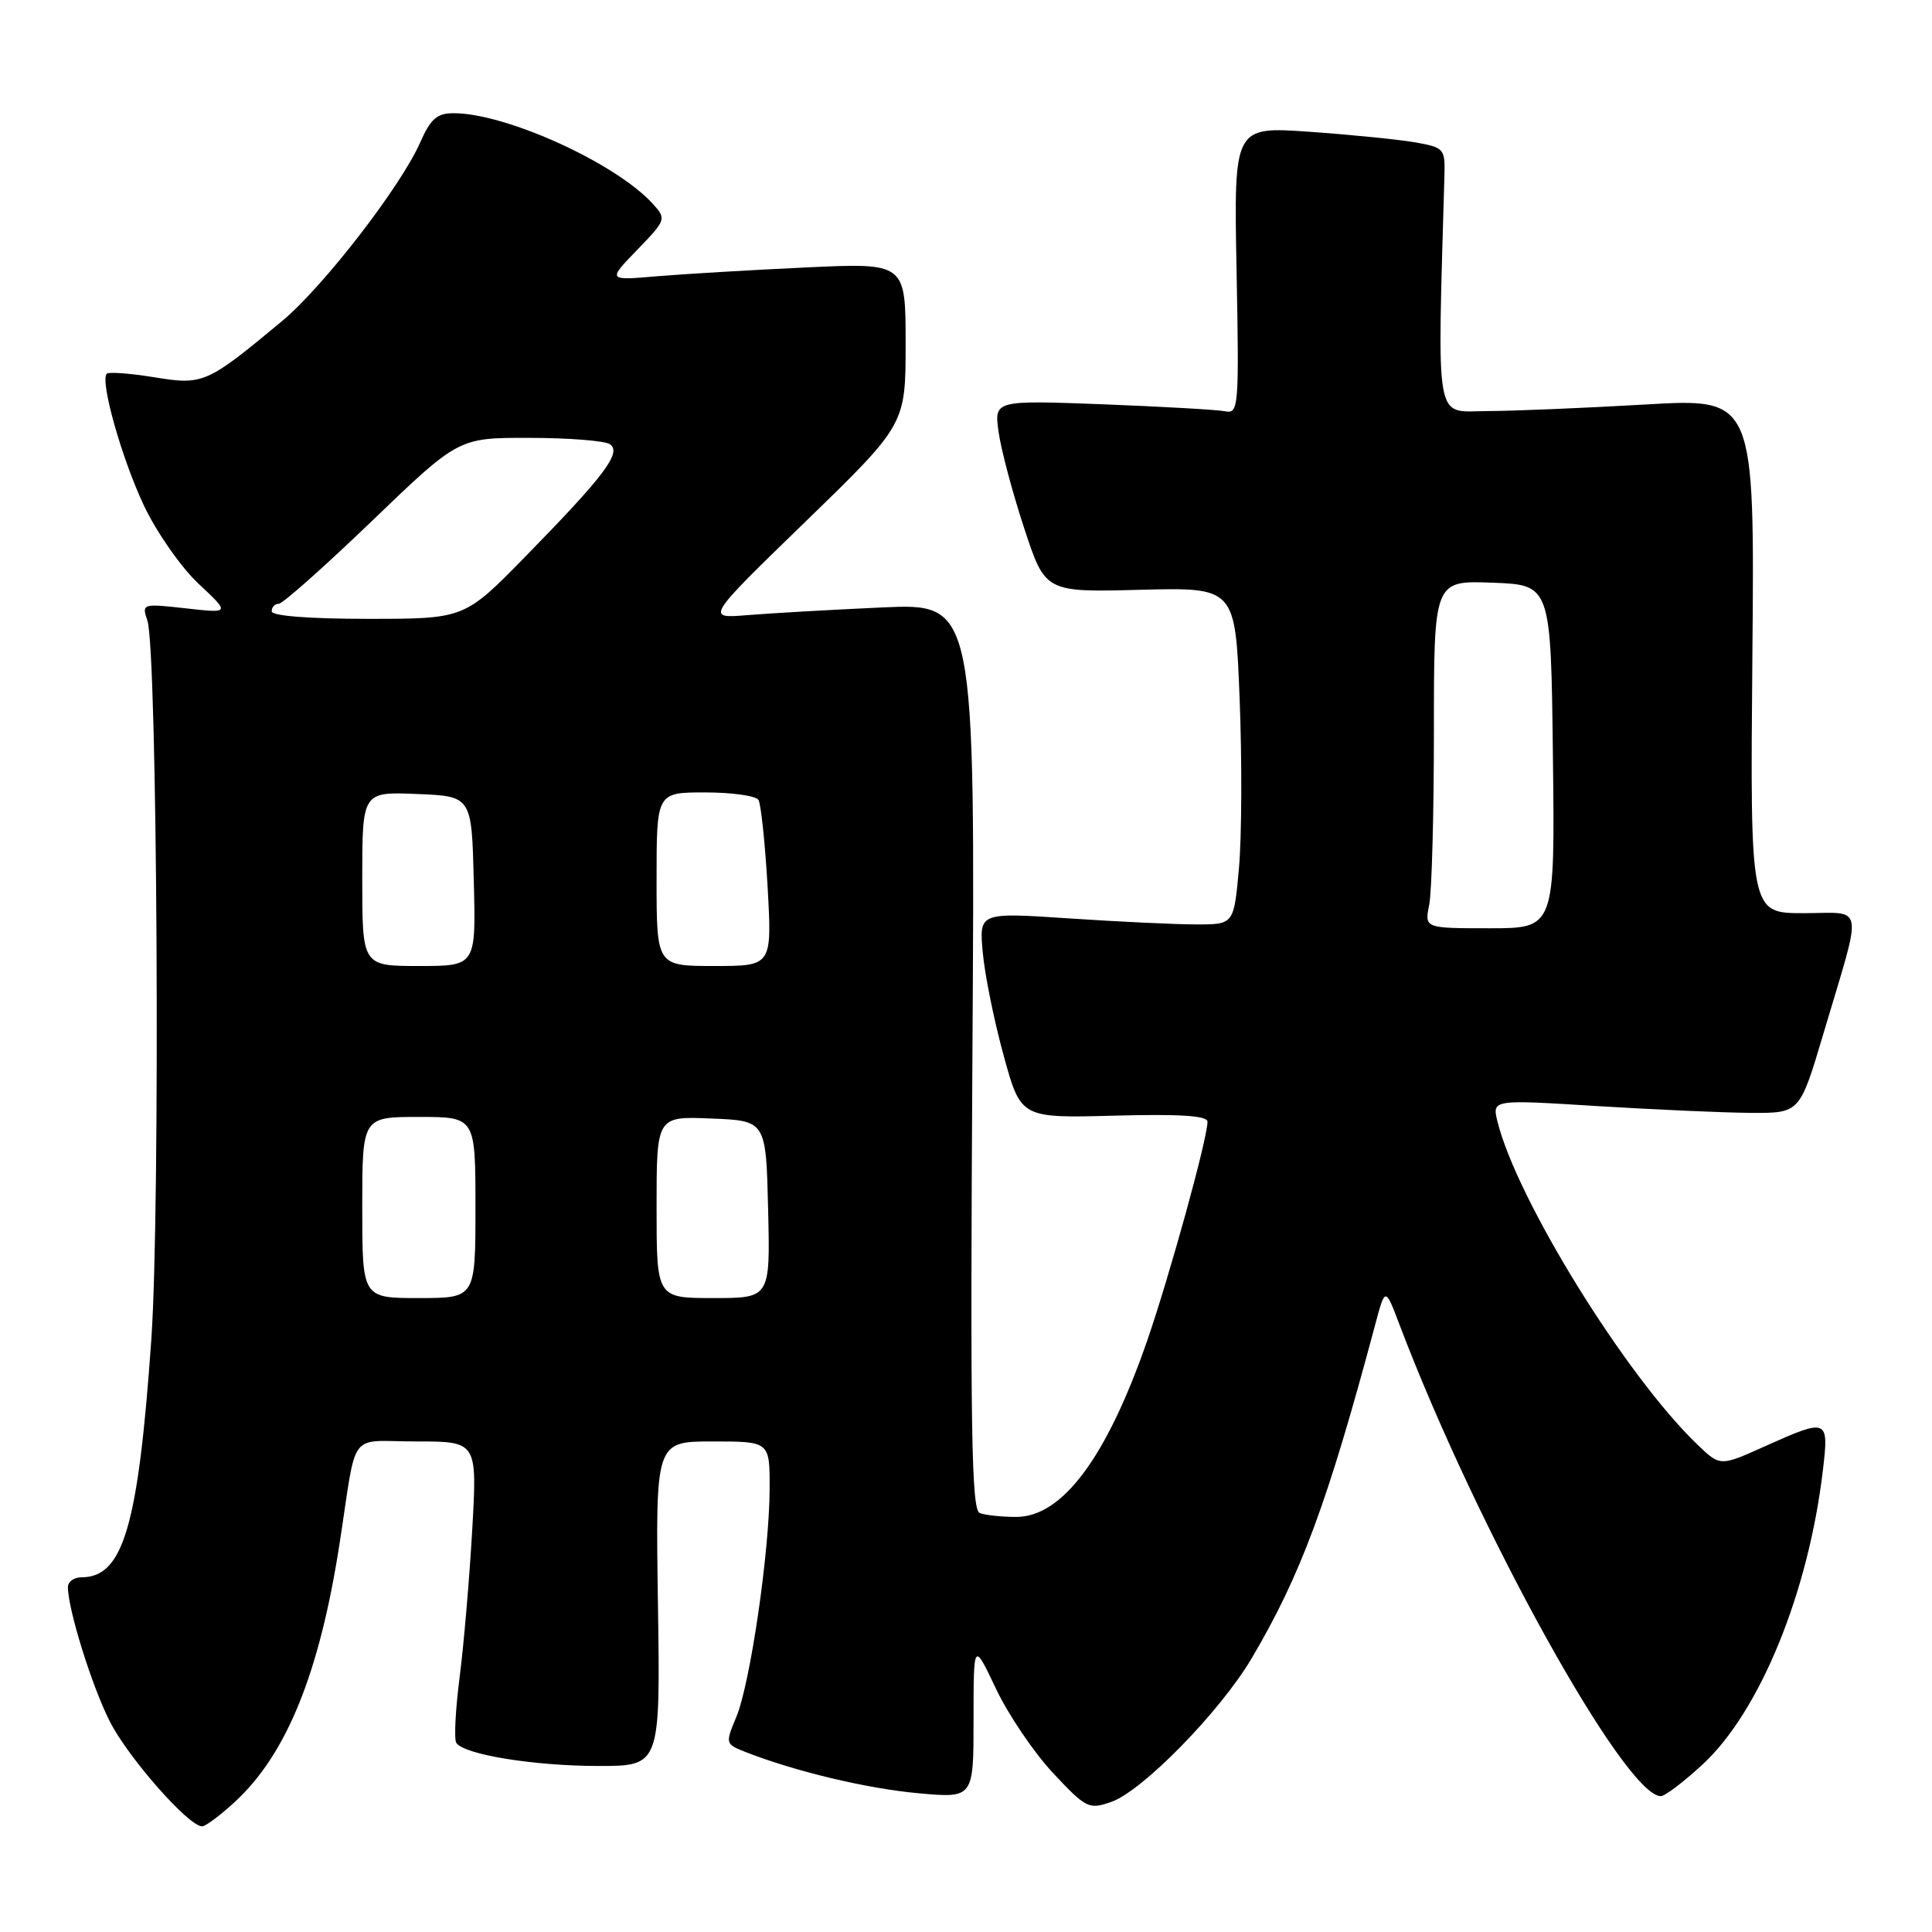 <?xml version="1.0" encoding="UTF-8" standalone="no"?>
<!DOCTYPE svg PUBLIC "-//W3C//DTD SVG 1.1//EN" "http://www.w3.org/Graphics/SVG/1.1/DTD/svg11.dtd" >
<svg xmlns="http://www.w3.org/2000/svg" xmlns:xlink="http://www.w3.org/1999/xlink" version="1.1" viewBox="0 0 256 256">
 <g >
 <path fill="currentColor"
d=" M 31.13 238.75 C 37.99 232.43 42.35 221.65 45.00 204.50 C 47.37 189.17 45.99 191.00 55.17 191.00 C 63.24 191.00 63.24 191.00 62.57 202.75 C 62.20 209.21 61.45 217.99 60.90 222.27 C 60.35 226.54 60.15 230.44 60.46 230.93 C 61.42 232.48 70.73 234.00 79.30 234.00 C 87.50 234.00 87.50 234.00 87.18 212.50 C 86.86 191.00 86.86 191.00 94.43 191.00 C 102.00 191.00 102.00 191.00 101.98 197.25 C 101.96 205.66 99.41 223.07 97.57 227.50 C 96.09 231.03 96.10 231.09 98.79 232.15 C 105.31 234.71 114.84 236.99 121.65 237.61 C 129.00 238.28 129.00 238.28 129.00 227.89 C 129.00 217.50 129.00 217.50 131.96 223.74 C 133.58 227.18 136.99 232.21 139.52 234.92 C 143.92 239.62 144.28 239.80 147.25 238.76 C 151.37 237.33 161.67 226.80 165.83 219.77 C 172.35 208.75 175.92 199.12 182.22 175.52 C 183.55 170.54 183.55 170.54 185.44 175.52 C 195.71 202.60 215.33 238.00 220.07 238.00 C 220.61 238.00 223.09 236.12 225.58 233.82 C 233.18 226.82 239.65 211.00 241.55 194.75 C 242.35 187.97 242.19 187.90 233.84 191.65 C 227.93 194.31 227.93 194.31 224.93 191.43 C 215.45 182.35 200.98 158.96 198.42 148.60 C 197.71 145.69 197.71 145.69 211.60 146.56 C 219.25 147.03 228.42 147.44 231.99 147.46 C 238.48 147.50 238.48 147.50 241.60 137.00 C 246.88 119.24 247.17 121.00 238.97 121.00 C 231.90 121.00 231.90 121.00 232.20 86.88 C 232.50 52.75 232.50 52.75 218.00 53.60 C 210.03 54.06 200.60 54.46 197.05 54.47 C 190.02 54.50 190.45 56.89 191.40 23.03 C 191.49 19.74 191.29 19.52 187.50 18.86 C 185.30 18.48 179.00 17.85 173.50 17.46 C 163.49 16.76 163.49 16.76 163.85 35.81 C 164.20 53.95 164.12 54.85 162.36 54.50 C 161.34 54.29 154.03 53.88 146.12 53.57 C 131.73 53.03 131.73 53.03 132.32 57.26 C 132.65 59.59 134.17 65.32 135.71 69.99 C 138.50 78.48 138.50 78.48 151.09 78.15 C 163.68 77.83 163.68 77.83 164.26 92.66 C 164.58 100.82 164.54 110.88 164.17 115.00 C 163.50 122.50 163.50 122.50 158.50 122.49 C 155.75 122.49 148.15 122.13 141.62 121.69 C 129.74 120.90 129.74 120.90 130.22 126.20 C 130.48 129.12 131.72 135.25 132.98 139.83 C 135.26 148.16 135.26 148.16 147.63 147.83 C 156.42 147.60 160.00 147.83 160.00 148.64 C 160.00 150.86 154.98 169.05 152.01 177.64 C 146.65 193.10 140.78 201.00 134.66 201.00 C 132.74 201.00 130.56 200.77 129.82 200.49 C 128.72 200.06 128.55 189.43 128.85 139.95 C 129.22 79.93 129.22 79.93 116.86 80.49 C 110.06 80.80 102.03 81.26 99.00 81.51 C 93.50 81.96 93.50 81.96 106.75 69.10 C 120.00 56.24 120.00 56.24 120.00 45.53 C 120.00 34.82 120.00 34.82 106.75 35.44 C 99.46 35.78 90.58 36.31 87.00 36.61 C 80.50 37.17 80.50 37.17 84.43 33.11 C 88.27 29.14 88.31 29.01 86.53 27.04 C 81.64 21.63 67.08 15.00 60.10 15.00 C 57.91 15.00 57.06 15.74 55.68 18.87 C 53.09 24.74 42.84 38.00 37.37 42.55 C 27.40 50.84 26.93 51.05 20.45 49.99 C 17.24 49.47 14.41 49.26 14.15 49.52 C 13.22 50.45 16.12 60.74 19.08 67.01 C 20.75 70.53 23.99 75.17 26.30 77.34 C 30.50 81.27 30.50 81.27 24.63 80.61 C 18.84 79.96 18.77 79.99 19.53 82.23 C 20.85 86.12 21.26 160.22 20.05 177.50 C 18.32 202.23 16.33 209.00 10.81 209.00 C 9.81 209.00 9.00 209.58 9.00 210.29 C 9.00 213.24 12.16 223.39 14.55 228.10 C 16.99 232.91 24.99 242.00 26.78 242.00 C 27.24 242.00 29.19 240.54 31.13 238.75 Z  M 48.00 160.00 C 48.00 148.00 48.00 148.00 55.50 148.00 C 63.00 148.00 63.00 148.00 63.00 160.00 C 63.00 172.00 63.00 172.00 55.50 172.00 C 48.00 172.00 48.00 172.00 48.00 160.00 Z  M 87.00 159.96 C 87.00 147.91 87.00 147.91 94.25 148.21 C 101.50 148.50 101.50 148.50 101.78 160.25 C 102.06 172.00 102.06 172.00 94.53 172.00 C 87.00 172.00 87.00 172.00 87.00 159.96 Z  M 48.00 116.46 C 48.00 104.91 48.00 104.91 55.25 105.21 C 62.50 105.50 62.50 105.50 62.78 116.75 C 63.07 128.00 63.07 128.00 55.53 128.00 C 48.00 128.00 48.00 128.00 48.00 116.46 Z  M 87.00 116.50 C 87.00 105.00 87.00 105.00 93.44 105.00 C 96.98 105.00 100.16 105.45 100.50 105.99 C 100.83 106.54 101.38 111.72 101.71 117.49 C 102.30 128.00 102.30 128.00 94.65 128.00 C 87.00 128.00 87.00 128.00 87.00 116.50 Z  M 189.38 119.88 C 189.72 118.16 190.00 107.79 190.00 96.83 C 190.00 76.92 190.00 76.92 197.75 77.21 C 205.50 77.50 205.50 77.50 205.77 100.25 C 206.04 123.00 206.04 123.00 197.39 123.00 C 188.75 123.00 188.75 123.00 189.38 119.88 Z  M 36.00 81.00 C 36.00 80.45 36.42 80.00 36.94 80.00 C 37.46 80.00 43.03 75.05 49.32 69.00 C 60.76 58.00 60.76 58.00 70.13 58.02 C 75.28 58.02 80.08 58.40 80.78 58.84 C 82.46 59.91 80.17 62.96 69.61 73.75 C 61.54 82.00 61.54 82.00 48.77 82.00 C 40.92 82.00 36.00 81.61 36.00 81.00 Z "/>
</g>
</svg>